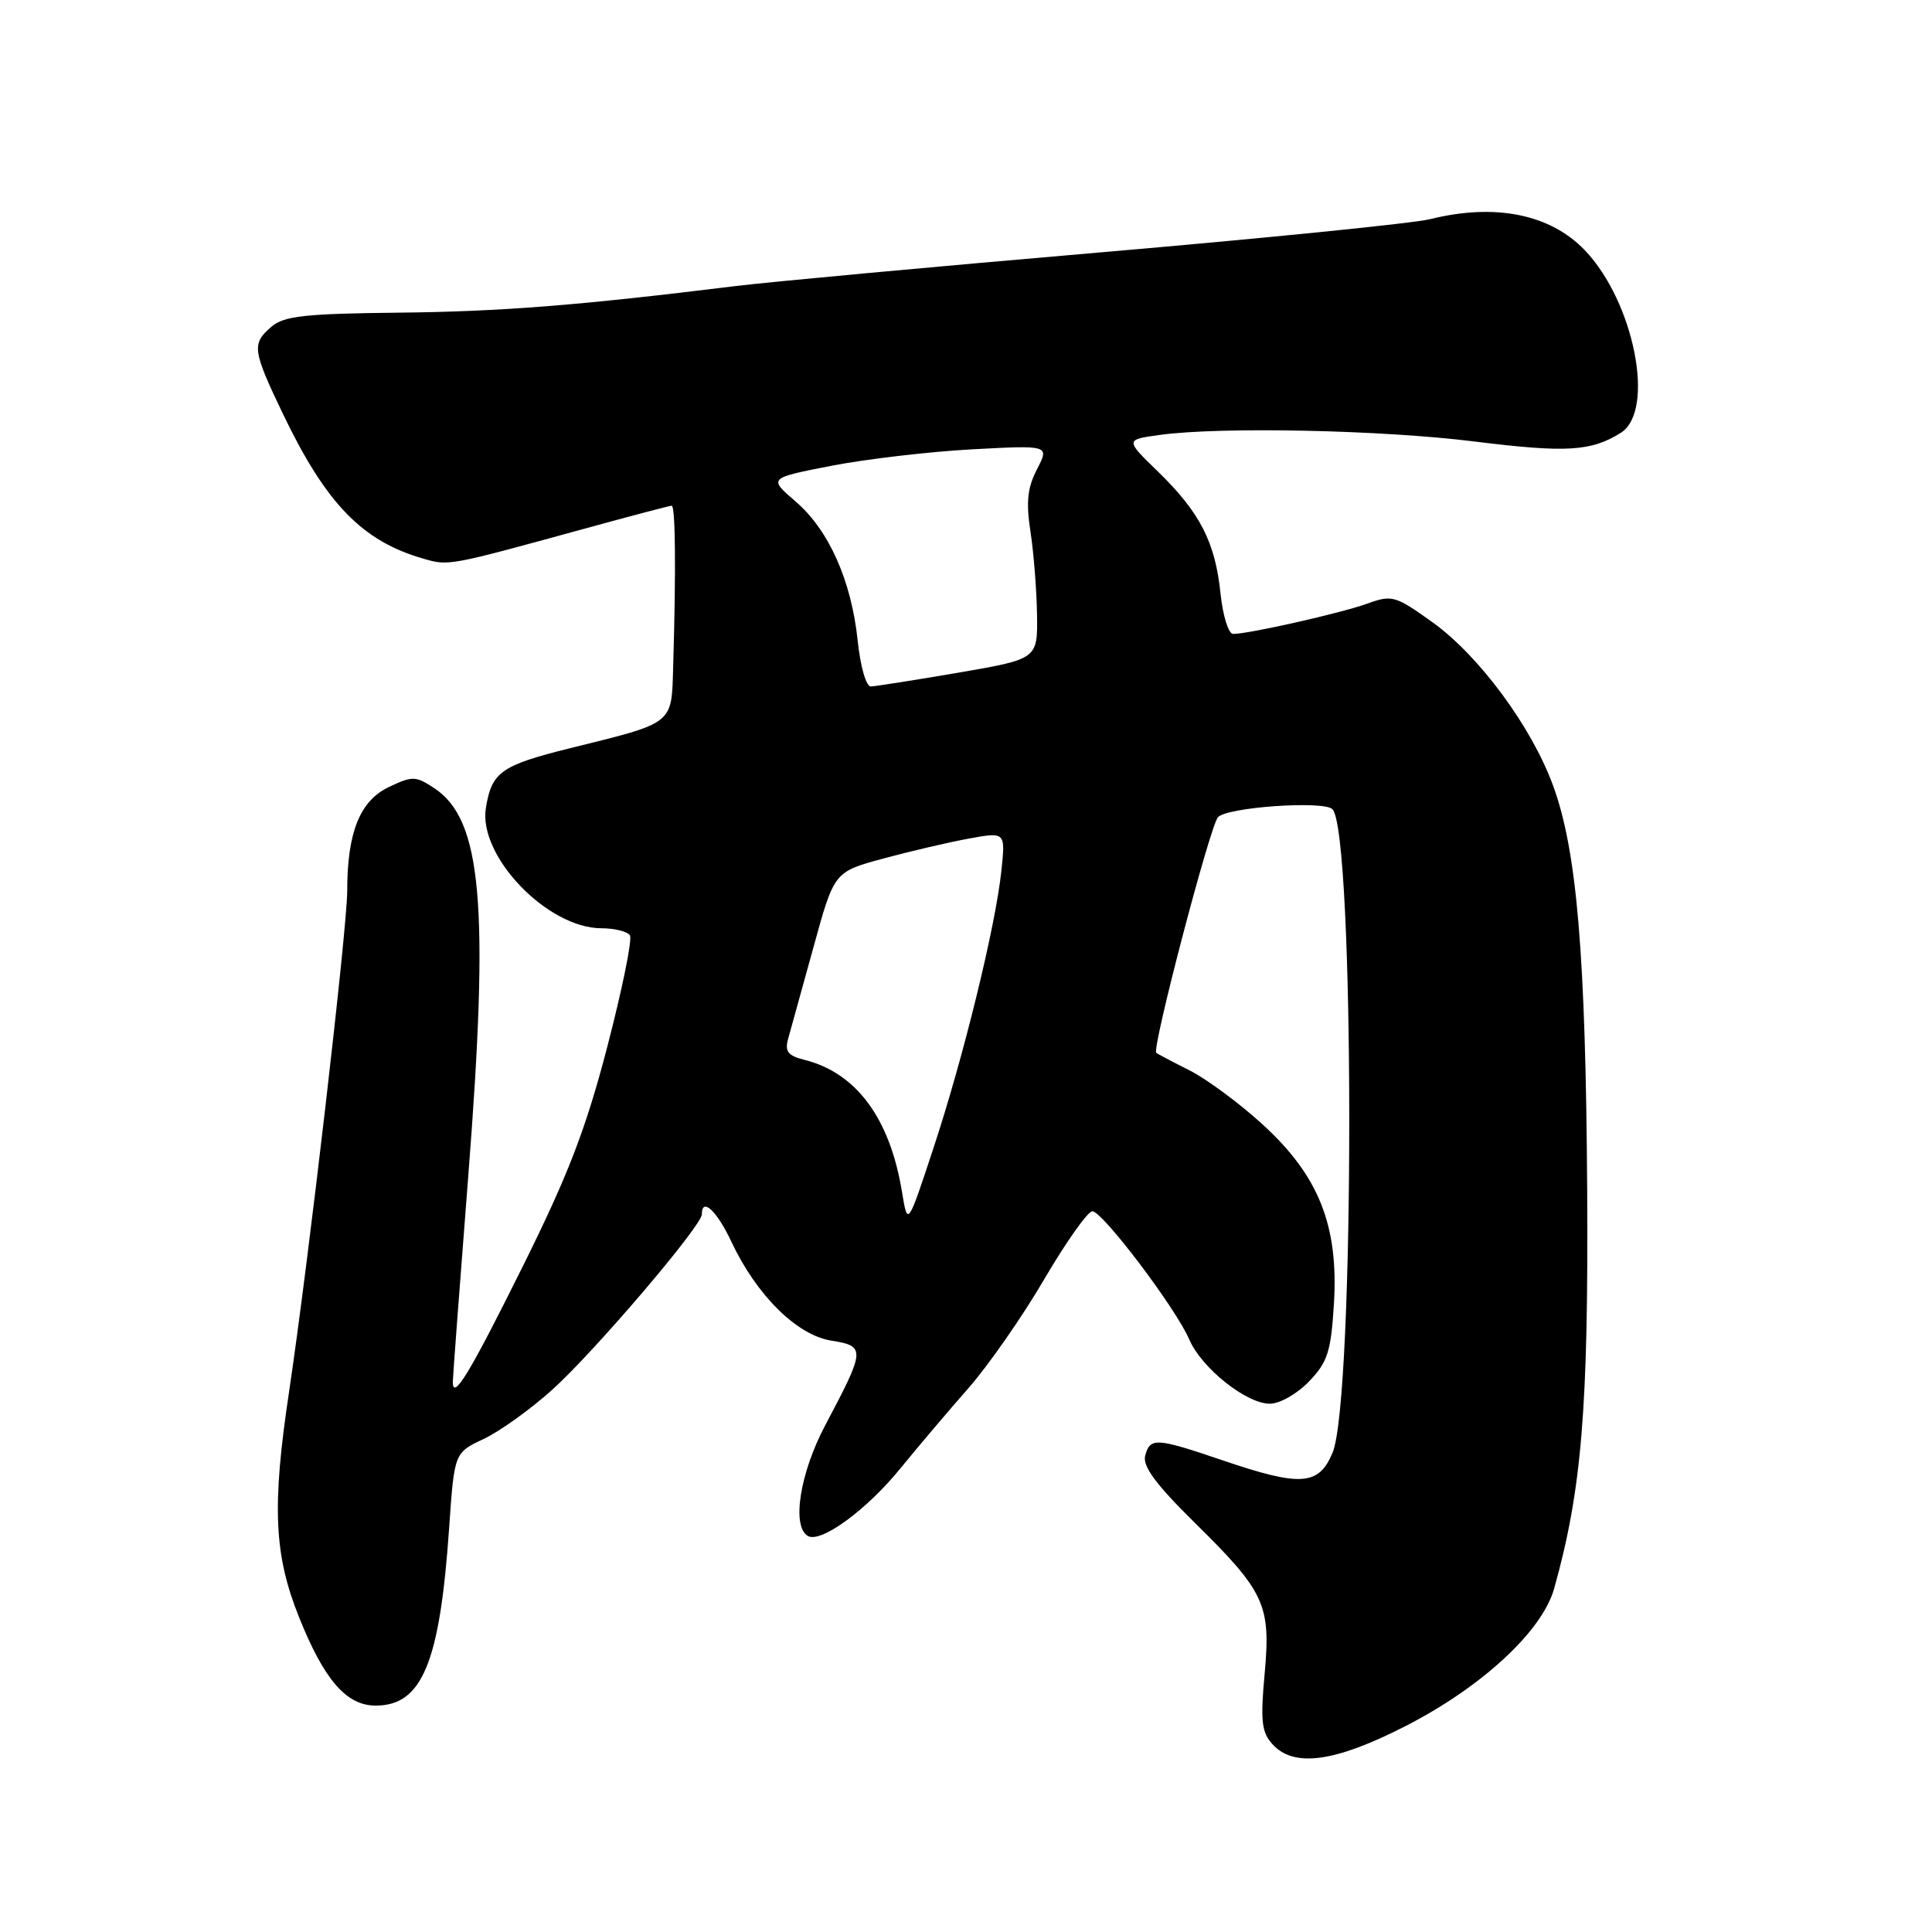 <?xml version="1.0" encoding="UTF-8" standalone="no"?>
<!DOCTYPE svg PUBLIC "-//W3C//DTD SVG 1.1//EN" "http://www.w3.org/Graphics/SVG/1.1/DTD/svg11.dtd" >
<svg xmlns="http://www.w3.org/2000/svg" xmlns:xlink="http://www.w3.org/1999/xlink" version="1.1" viewBox="0 0 256 256">
 <g >
 <path fill="currentColor"
d=" M 186.17 228.75 C 196.31 223.58 204.34 216.16 205.93 210.50 C 209.58 197.51 210.48 186.59 210.31 157.73 C 210.12 126.51 208.95 112.65 205.77 104.04 C 202.91 96.26 195.99 86.90 189.85 82.48 C 184.88 78.92 184.46 78.79 181.16 79.99 C 177.69 81.24 165.48 84.00 163.39 84.00 C 162.78 84.00 162.03 81.58 161.72 78.61 C 161.03 71.85 158.99 67.89 153.45 62.50 C 149.08 58.26 149.08 58.26 153.68 57.63 C 161.75 56.52 183.11 56.97 195.37 58.50 C 207.52 60.01 210.81 59.82 214.75 57.36 C 219.40 54.46 216.55 39.99 209.98 33.14 C 205.40 28.37 198.10 26.90 189.50 29.04 C 187.30 29.59 167.50 31.58 145.50 33.47 C 123.50 35.36 101.90 37.36 97.50 37.90 C 76.70 40.47 66.37 41.29 52.73 41.43 C 40.44 41.56 37.63 41.87 35.98 43.28 C 33.33 45.56 33.44 46.38 37.48 54.82 C 43.20 66.75 48.01 71.71 56.11 74.03 C 59.48 75.00 59.35 75.02 77.50 70.04 C 83.55 68.38 88.72 67.01 89.00 67.01 C 89.50 67.00 89.58 75.59 89.20 88.27 C 88.97 96.08 89.47 95.69 75.50 99.15 C 66.38 101.42 65.15 102.30 64.38 107.07 C 63.36 113.44 72.54 122.99 79.69 123.00 C 81.45 123.00 83.15 123.43 83.47 123.95 C 83.80 124.48 82.44 131.12 80.47 138.70 C 77.62 149.63 75.30 155.66 69.28 167.78 C 62.24 181.96 60.00 185.67 60.00 183.10 C 60.00 182.54 60.92 170.25 62.05 155.79 C 64.86 119.86 63.86 108.58 57.52 104.42 C 55.07 102.81 54.63 102.80 51.50 104.30 C 47.69 106.12 46.01 110.31 46.01 118.00 C 46.01 122.98 40.87 167.26 38.29 184.50 C 36.02 199.63 36.31 206.03 39.63 214.30 C 42.96 222.61 45.90 226.00 49.78 226.00 C 55.93 226.00 58.28 220.33 59.51 202.50 C 60.20 192.50 60.20 192.50 64.07 190.68 C 66.19 189.69 70.27 186.76 73.14 184.18 C 78.69 179.20 93.00 162.42 93.00 160.90 C 93.00 158.60 94.98 160.42 96.90 164.51 C 100.24 171.62 105.58 176.91 110.15 177.64 C 114.72 178.37 114.69 178.77 109.36 188.83 C 106.00 195.17 104.88 202.19 107.02 203.51 C 108.70 204.55 114.78 200.14 119.30 194.58 C 121.64 191.71 125.70 186.92 128.33 183.93 C 130.95 180.94 135.48 174.45 138.37 169.50 C 141.27 164.55 144.14 160.50 144.74 160.50 C 146.09 160.50 155.83 173.38 157.59 177.50 C 159.21 181.27 165.14 186.00 168.26 186.00 C 169.58 186.00 171.88 184.69 173.46 183.04 C 175.92 180.48 176.36 179.11 176.75 172.79 C 177.39 162.43 174.76 155.81 167.32 149.01 C 164.25 146.20 159.88 142.97 157.62 141.83 C 155.35 140.69 153.37 139.64 153.21 139.51 C 152.60 138.97 160.33 109.43 161.39 108.28 C 162.61 106.95 175.39 106.06 176.55 107.22 C 179.52 110.19 179.53 185.40 176.57 192.50 C 174.74 196.86 172.37 197.03 162.00 193.50 C 153.18 190.50 152.38 190.45 151.74 192.90 C 151.38 194.27 153.17 196.70 158.19 201.65 C 167.64 210.95 168.40 212.60 167.57 221.80 C 167.00 228.03 167.17 229.53 168.60 231.11 C 171.43 234.24 176.83 233.52 186.17 228.75 Z  M 119.53 158.00 C 117.94 148.21 113.49 142.17 106.61 140.44 C 104.39 139.88 103.96 139.33 104.44 137.62 C 104.77 136.46 106.28 131.00 107.79 125.51 C 110.53 115.52 110.53 115.52 117.02 113.77 C 120.58 112.80 125.69 111.61 128.36 111.12 C 133.23 110.23 133.23 110.23 132.69 115.37 C 131.92 122.72 127.66 140.12 123.68 152.15 C 120.27 162.50 120.27 162.50 119.53 158.00 Z  M 113.65 84.91 C 112.81 76.92 109.83 70.23 105.40 66.43 C 101.82 63.35 101.82 63.35 110.16 61.72 C 114.75 60.83 123.13 59.85 128.78 59.54 C 139.06 58.99 139.06 58.99 137.41 62.17 C 136.14 64.63 135.94 66.51 136.54 70.43 C 136.97 73.22 137.36 78.16 137.41 81.41 C 137.50 87.32 137.50 87.32 127.00 89.13 C 121.22 90.12 116.00 90.94 115.39 90.96 C 114.77 90.98 114.01 88.35 113.65 84.91 Z "/>
</g>
</svg>